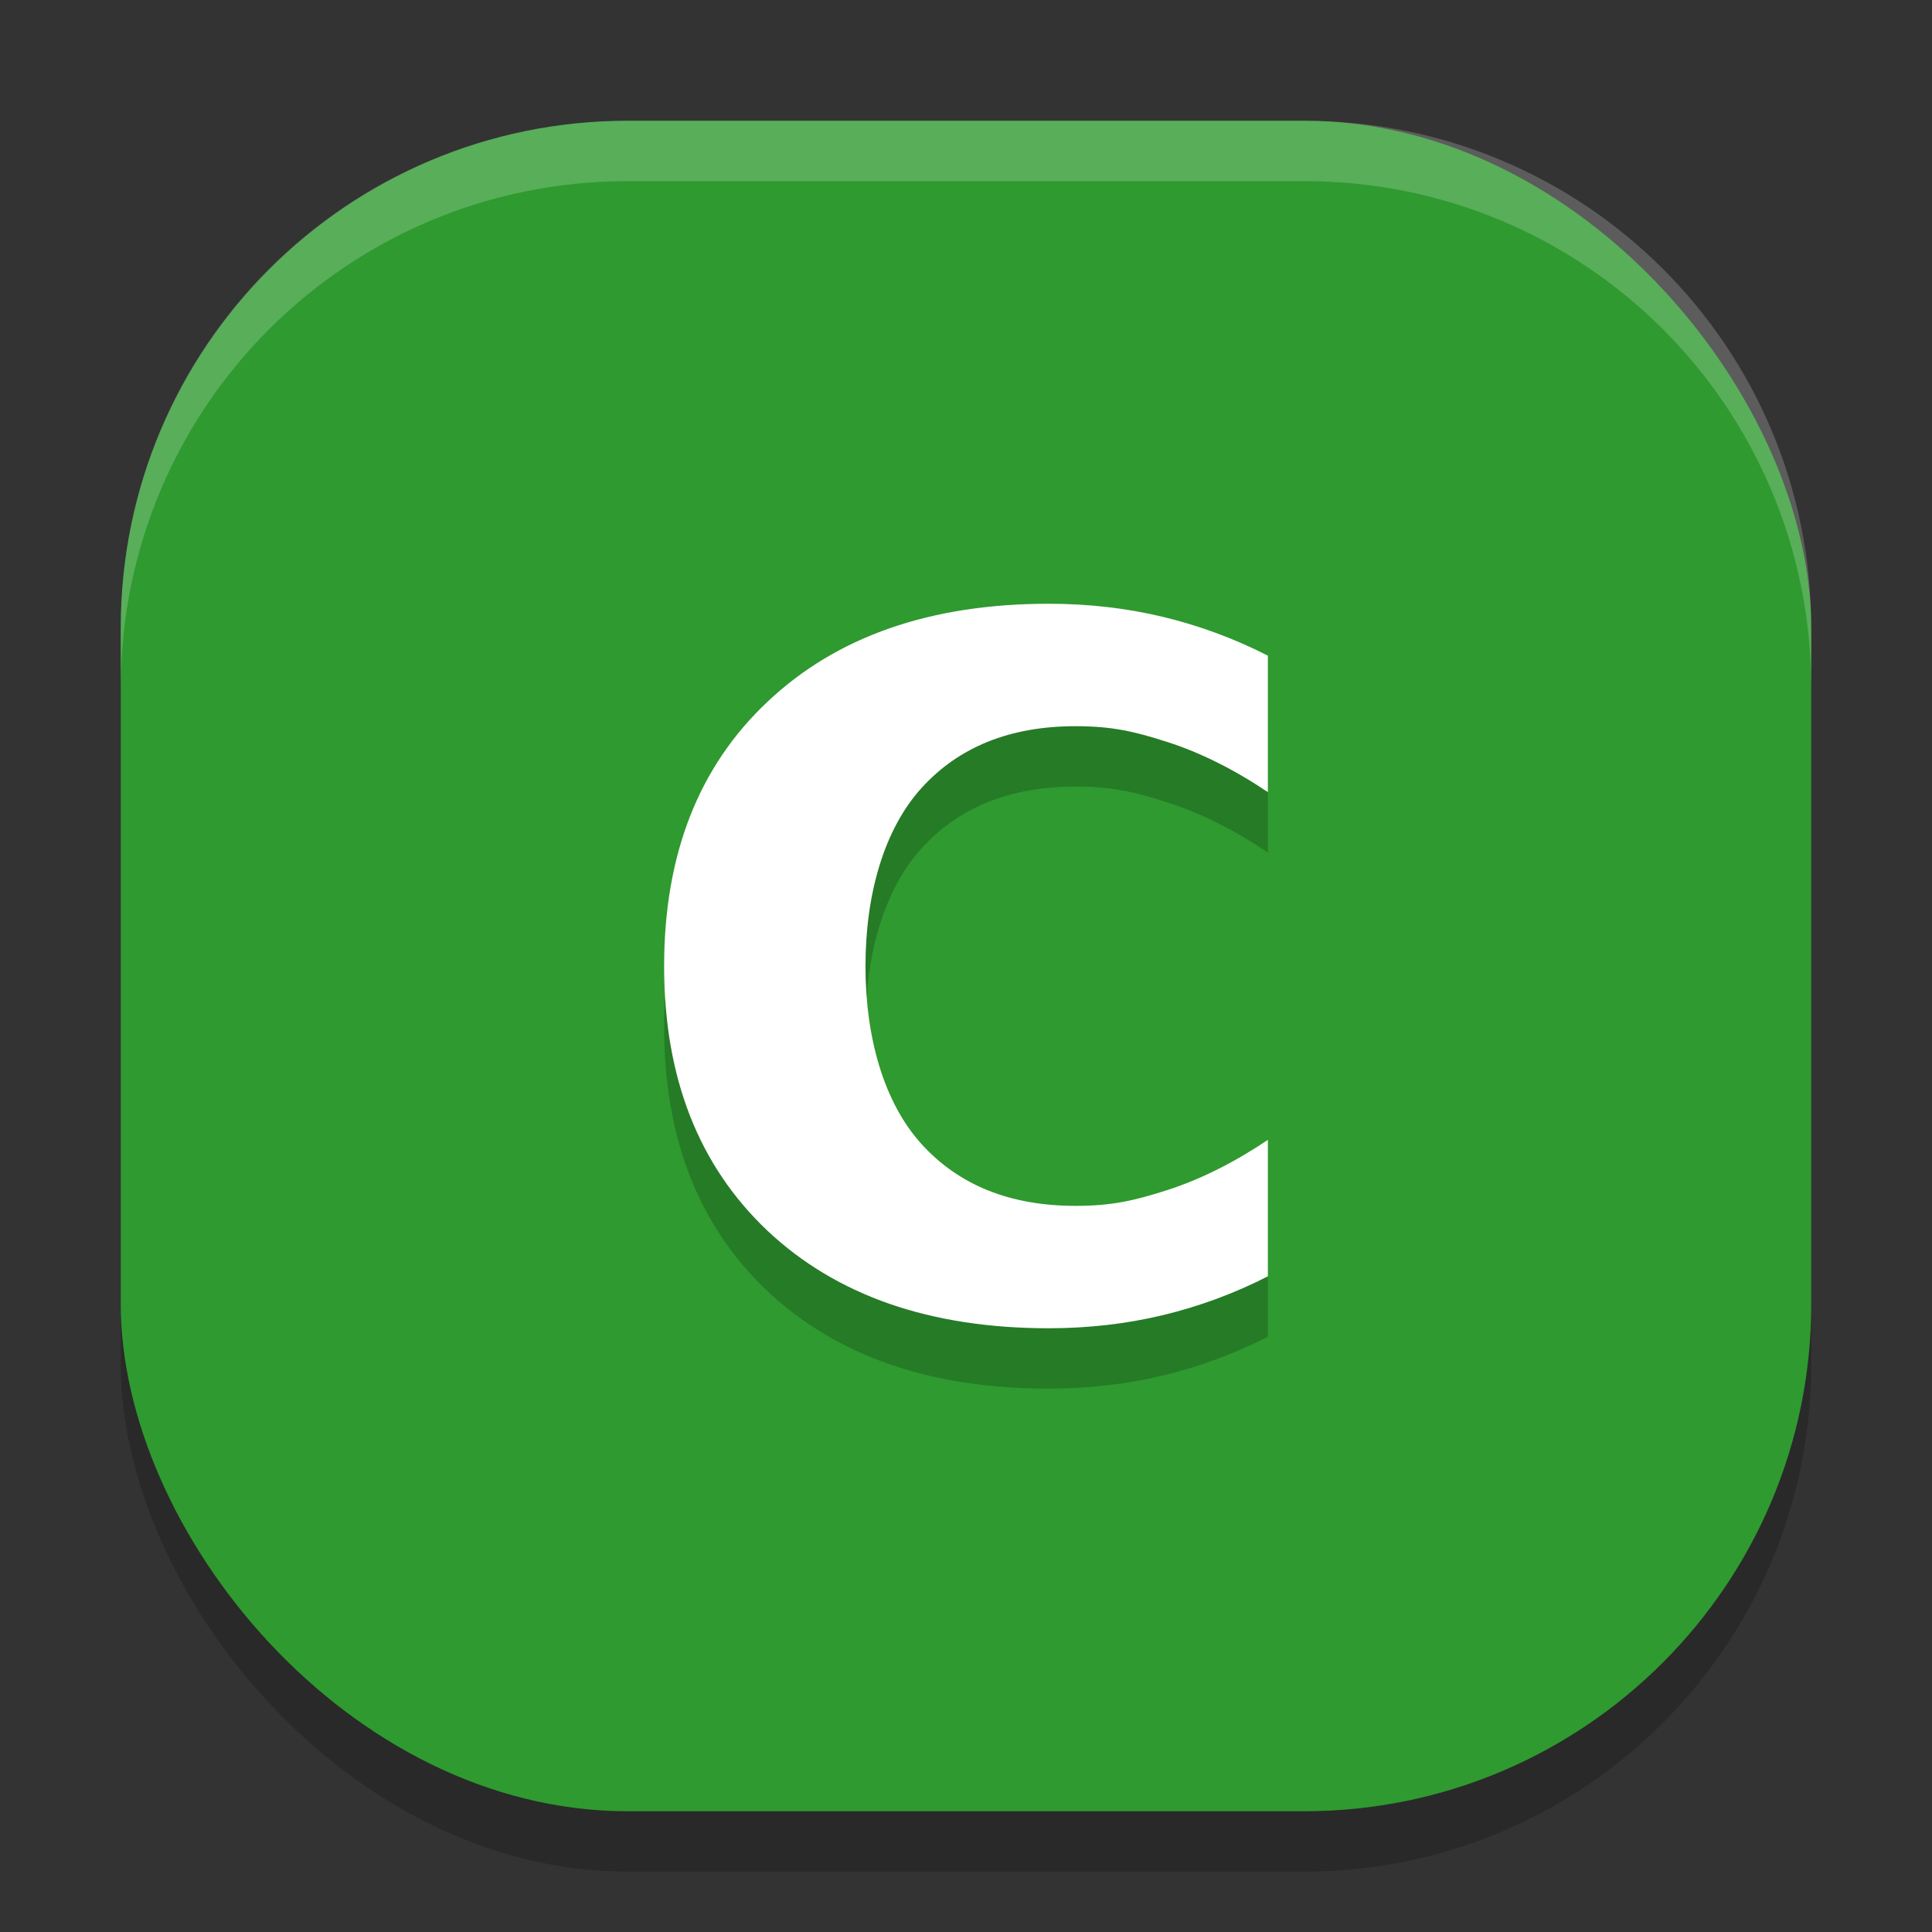 <svg xmlns="http://www.w3.org/2000/svg" width="32" height="32" version="1"><rect width="100%" height="100%" fill="#333333" stroke="none"/><defs>
<linearGradient id="ucPurpleBlue" x1="0%" y1="0%" x2="100%" y2="100%">
  <stop offset="0%" style="stop-color:#B794F4;stop-opacity:1"/>
  <stop offset="100%" style="stop-color:#4299E1;stop-opacity:1"/>
</linearGradient>
</defs>
 <rect style="opacity:0.2" width="28" height="28" x="2" y="3" rx="8.4" ry="8.4"/>
 <rect style="fill:#2f9a2f" width="28" height="28" x="2" y="2" rx="8.4" ry="8.4"/>
 <path style="opacity:0.2" d="m 21,22.14 c -0.556,0.284 -1.136,0.498 -1.74,0.643 -0.604,0.145 -1.234,0.217 -1.89,0.217 -1.958,-1e-6 -3.509,-0.537 -4.654,-1.611 C 11.572,20.309 11,18.848 11,17.004 c -10e-7,-1.849 0.572,-3.311 1.717,-4.385 1.144,-1.079 2.696,-1.619 4.654,-1.619 0.656,1.3e-5 1.286,0.072 1.89,0.217 C 19.864,11.362 20.444,11.576 21,11.86 v 2.26 c -0.562,-0.377 -1.115,-0.653 -1.661,-0.829 -0.546,-0.176 -0.921,-0.263 -1.524,-0.263 -1.081,9e-6 -1.932,0.341 -2.551,1.023 -0.619,0.682 -0.929,1.755 -0.929,2.953 -5e-6,1.193 0.31,2.264 0.929,2.946 0.619,0.682 1.47,1.023 2.551,1.023 0.604,2e-6 0.978,-0.088 1.524,-0.263 C 19.885,20.533 20.438,20.257 21,19.88 v 2.26"/>
 <path style="fill:#ffffff" d="m 21,21.14 c -0.556,0.284 -1.136,0.498 -1.74,0.643 -0.604,0.145 -1.234,0.217 -1.89,0.217 -1.958,-1e-6 -3.509,-0.537 -4.654,-1.611 C 11.572,19.309 11,17.848 11,16.004 c -10e-7,-1.849 0.572,-3.311 1.717,-4.385 1.144,-1.079 2.696,-1.619 4.654,-1.619 0.656,1.3e-5 1.286,0.072 1.89,0.217 C 19.864,10.362 20.444,10.576 21,10.86 v 2.26 c -0.562,-0.377 -1.115,-0.653 -1.661,-0.829 -0.546,-0.176 -0.921,-0.263 -1.524,-0.263 -1.081,9e-6 -1.932,0.341 -2.551,1.023 -0.619,0.682 -0.929,1.755 -0.929,2.953 -5e-6,1.193 0.31,2.264 0.929,2.946 0.619,0.682 1.47,1.023 2.551,1.023 0.604,2e-6 0.978,-0.088 1.524,-0.263 C 19.885,19.533 20.438,19.257 21,18.88 v 2.26"/>
 <path style="fill:#ffffff;opacity:0.2" d="M 10.4 2 C 5.747 2 2 5.747 2 10.4 L 2 11.4 C 2 6.747 5.747 3 10.4 3 L 21.6 3 C 26.253 3 30 6.747 30 11.4 L 30 10.4 C 30 5.747 26.253 2 21.6 2 L 10.4 2 z"/>
</svg>
